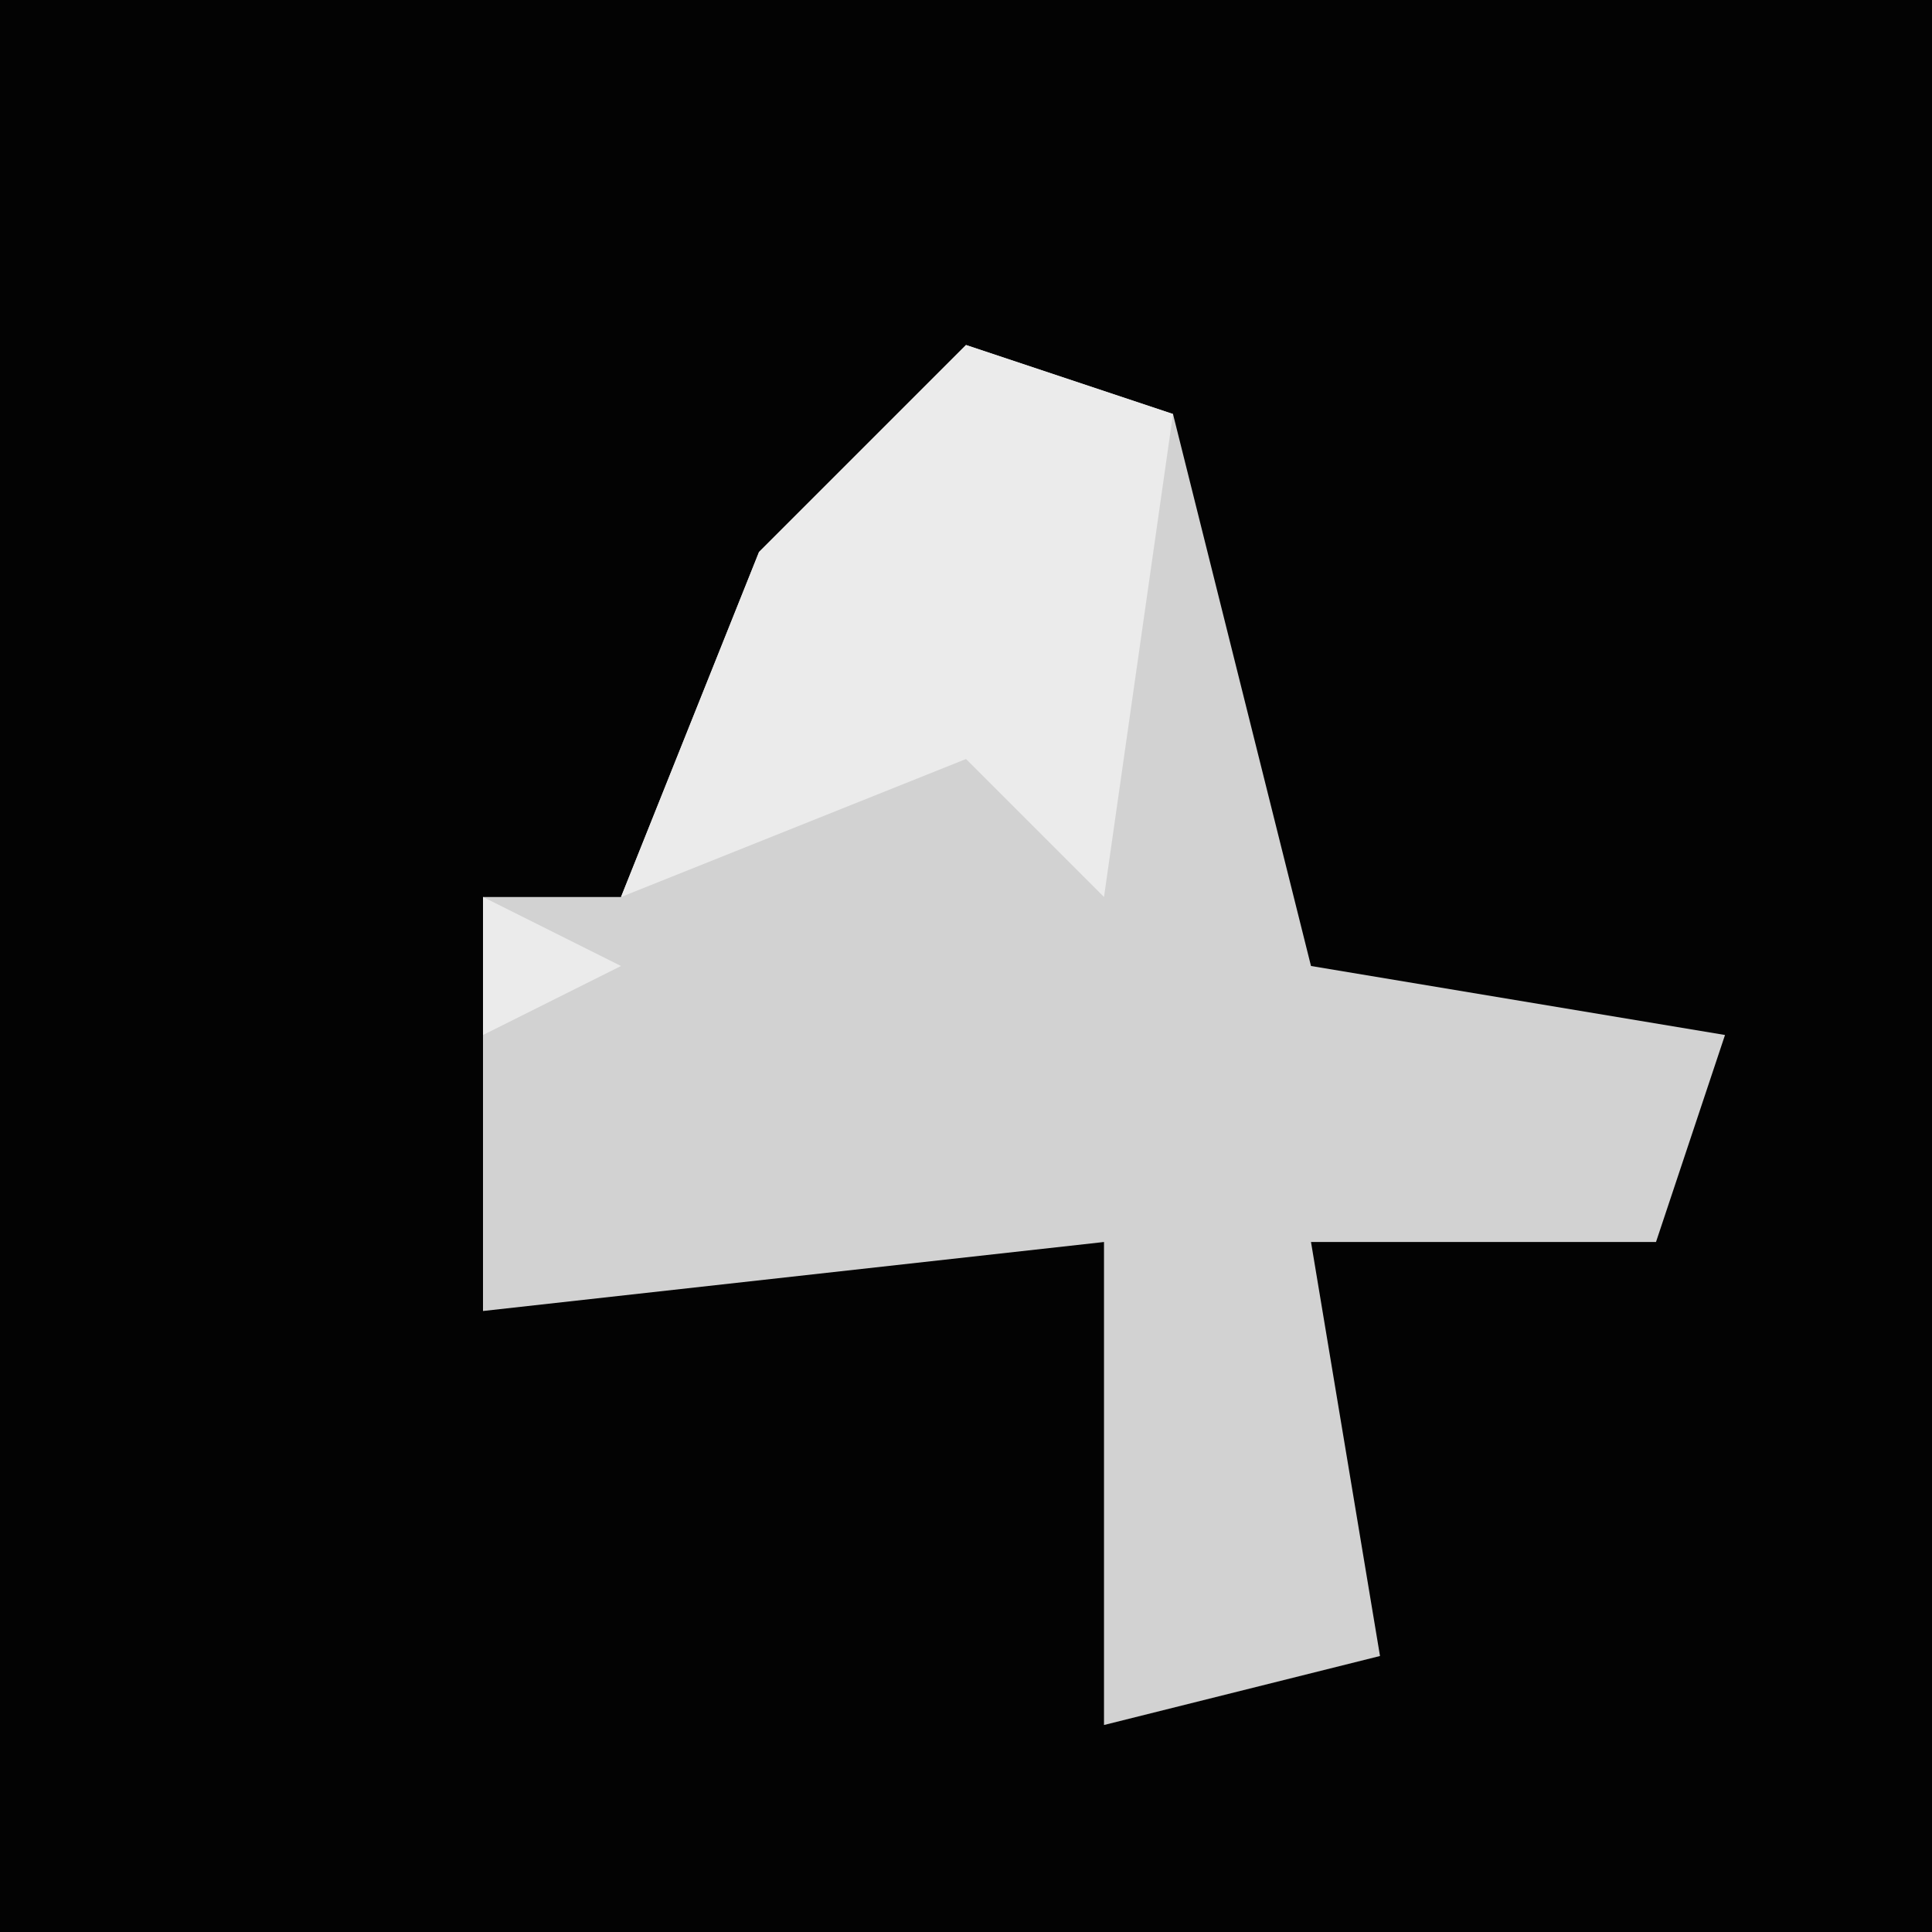 <?xml version="1.0" encoding="UTF-8"?>
<svg version="1.1" xmlns="http://www.w3.org/2000/svg" width="28" height="28">
<path d="M0,0 L28,0 L28,28 L0,28 Z " fill="#030303" transform="translate(0,0)"/>
<path d="M0,0 L3,1 L5,9 L11,10 L10,13 L5,13 L6,19 L2,20 L2,13 L-7,14 L-7,8 L-5,8 L-3,3 Z " fill="#D2D2D2" transform="translate(14,5)"/>
<path d="M0,0 L3,1 L2,8 L0,6 L-5,8 L-3,3 Z M-7,8 L-5,9 L-7,10 Z " fill="#EBEBEB" transform="translate(14,5)"/>
</svg>
